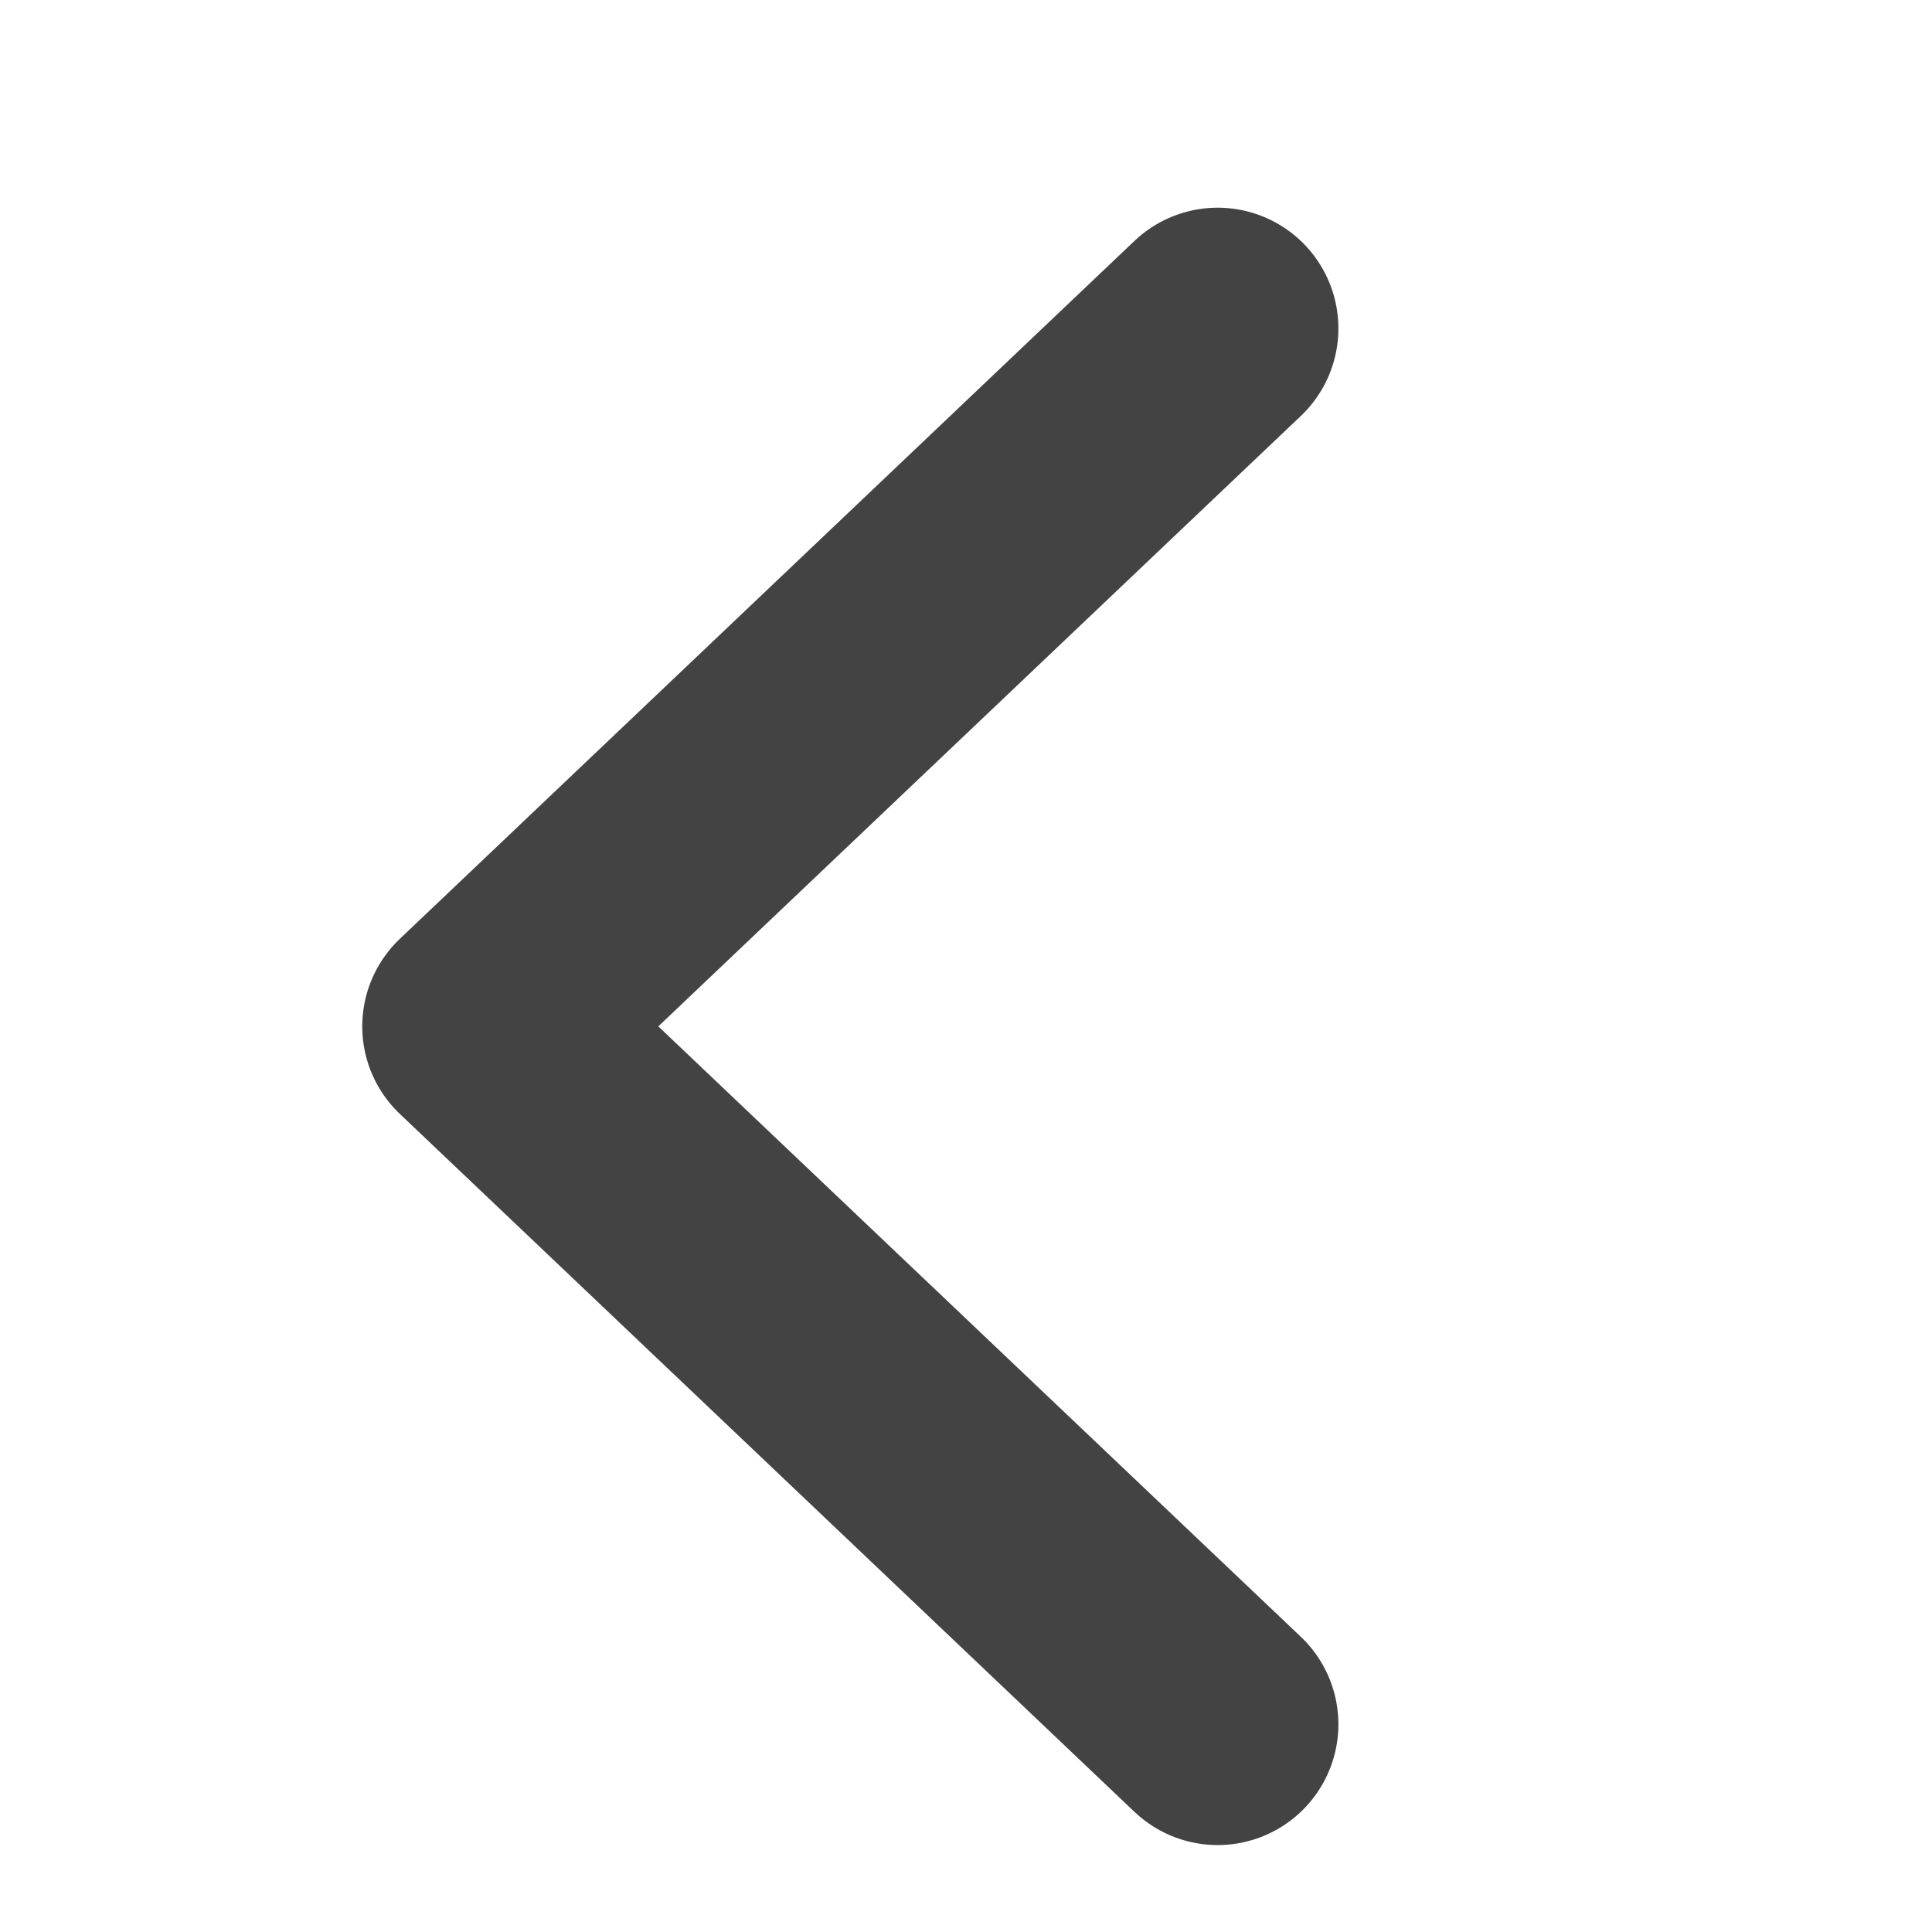 <svg xmlns="http://www.w3.org/2000/svg" width="16" height="16" viewBox="0 0 16 16">
  <g id="그룹_77" data-name="그룹 77" transform="translate(-282 -1188)">
    <rect id="사각형_34" data-name="사각형 34" width="16" height="16" transform="translate(282 1188)" fill="none"/>
    <path id="L" d="M0,0,5.78,6.084,11.56,0" transform="translate(292.084 1190.72) rotate(90)" fill="none" stroke="#434343" stroke-linecap="round" stroke-linejoin="round" stroke-width="2"/>
  </g>
</svg>
